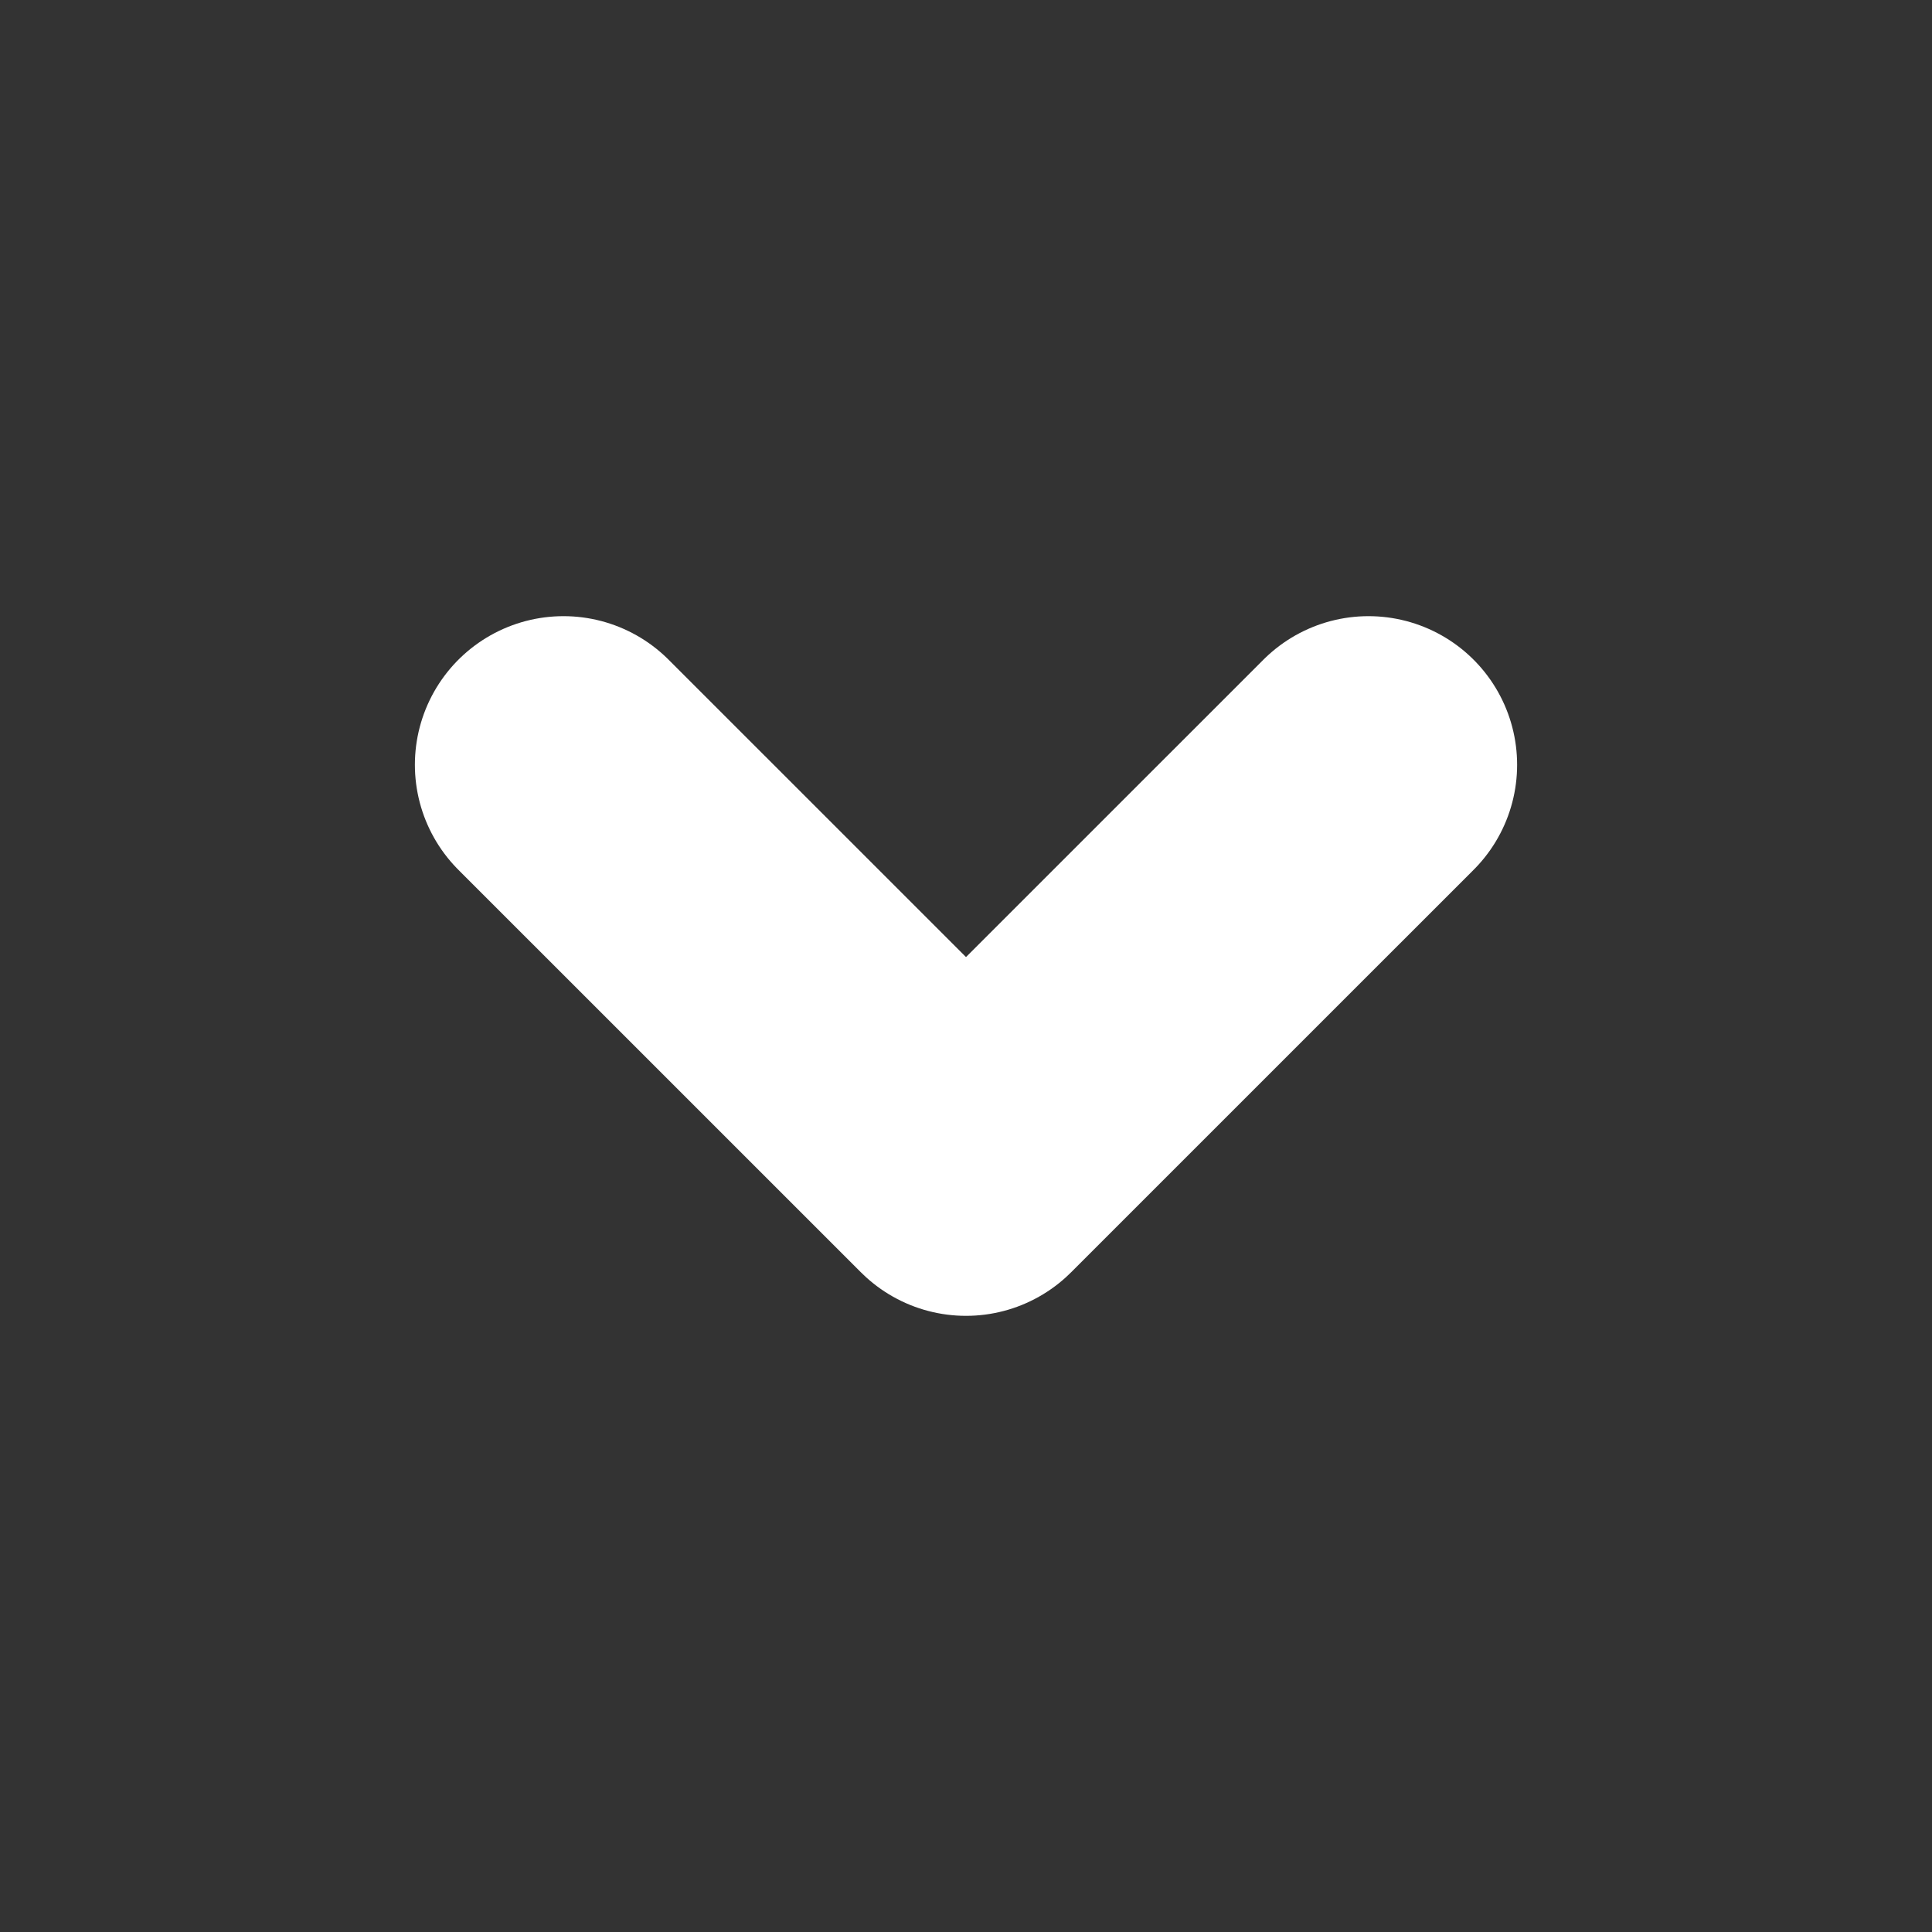 <svg width="39" height="39" viewBox="0 0 39 39" fill="none" xmlns="http://www.w3.org/2000/svg">
<rect x="0" y="0" width="39" height="39" fill="#333333" stroke="none"/>
<path d="M27.625 15.438L19.5 23.562L11.375 15.438" stroke="white" stroke-width="6" stroke-linecap="round" stroke-linejoin="round"/>
</svg>
